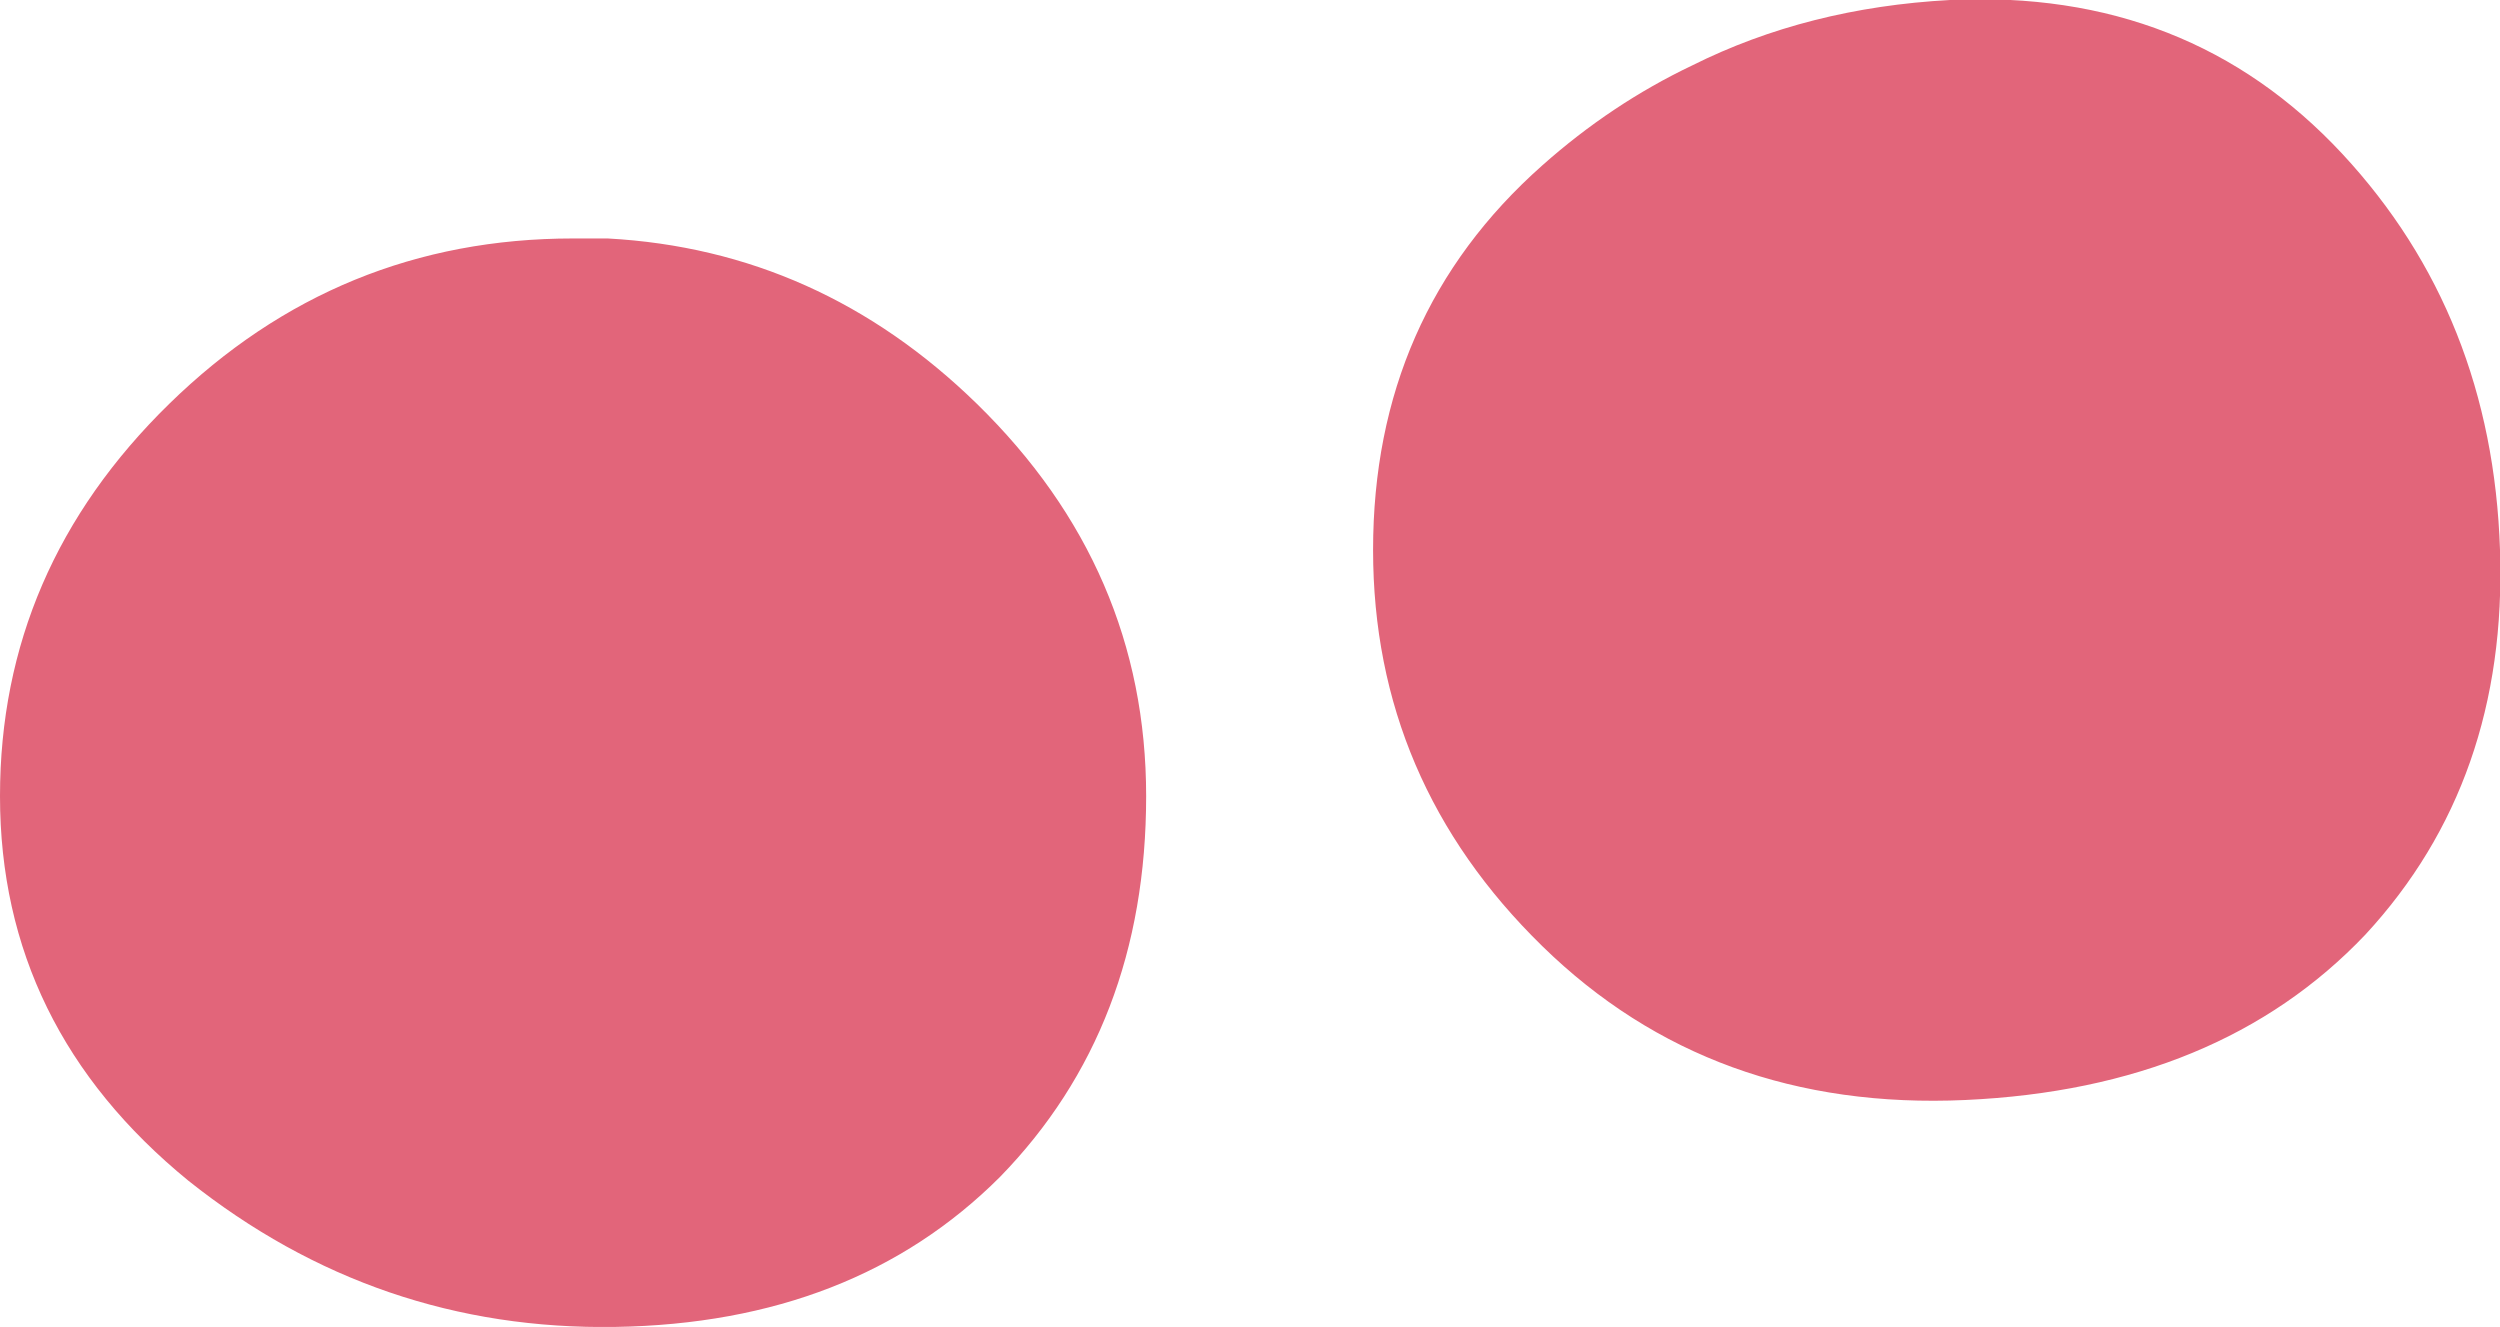 <?xml version="1.0" encoding="UTF-8" standalone="no"?>
<svg xmlns:xlink="http://www.w3.org/1999/xlink" height="17.25px" width="32.5px" xmlns="http://www.w3.org/2000/svg">
  <g transform="matrix(1.0, 0.0, 0.0, 1.0, 16.25, 8.6)">
    <path d="M5.75 -7.75 Q7.25 -8.5 9.1 -8.6 12.2 -8.75 14.2 -6.6 16.15 -4.5 16.25 -1.45 16.35 1.55 14.5 3.55 12.6 5.55 9.3 5.7 6.0 5.85 3.8 3.7 1.6 1.55 1.6 -1.45 1.6 -4.5 3.8 -6.45 4.7 -7.25 5.75 -7.75 M-8.35 -5.5 Q-5.6 -5.35 -3.55 -3.35 -1.35 -1.2 -1.35 1.75 -1.35 4.75 -3.25 6.7 -5.15 8.6 -8.25 8.65 -11.35 8.7 -13.8 6.75 -16.25 4.75 -16.25 1.75 -16.25 -1.2 -14.05 -3.35 -11.85 -5.5 -8.8 -5.5 L-8.35 -5.5" fill="#e2657a" fill-rule="evenodd" stroke="none"/>
  </g>
</svg>
